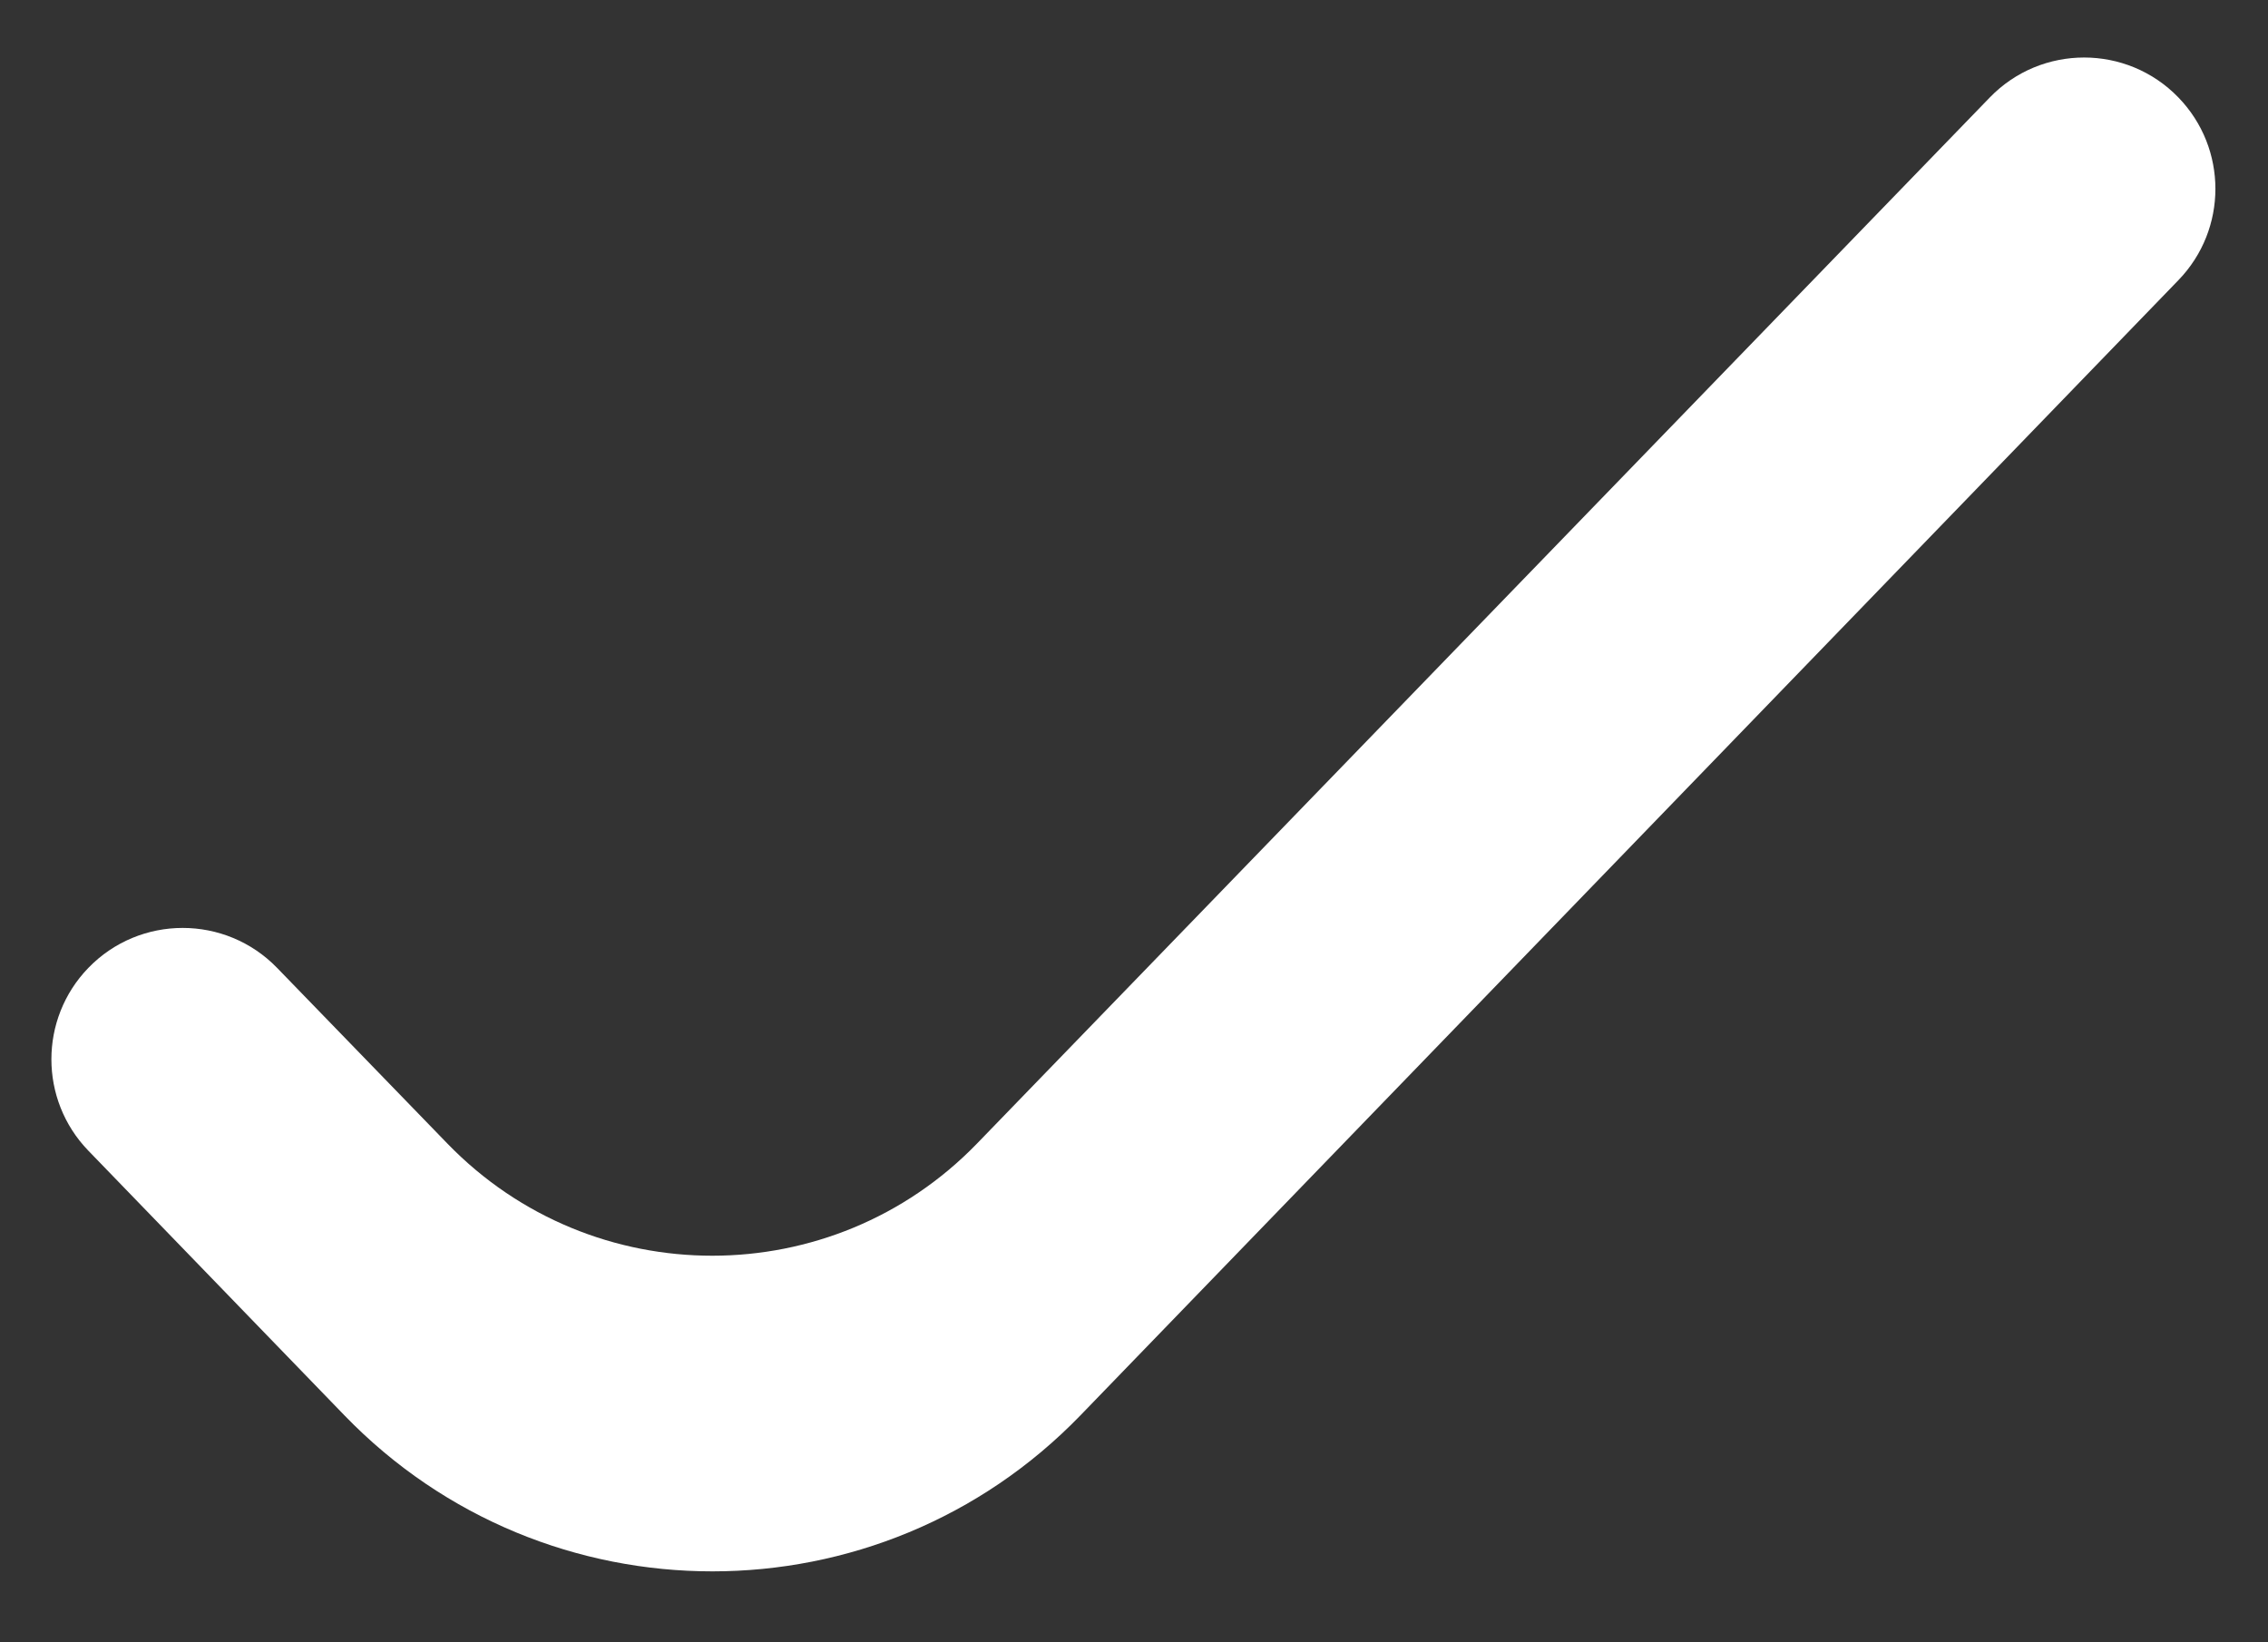 <svg width="29" height="21" viewBox="0 0 29 21" fill="none" xmlns="http://www.w3.org/2000/svg">
<rect x="0" y="0" width="29" height="21" fill="#333333" stroke="none"/>
<path d="M27.855 1.247C28.485 1.898 28.485 2.931 27.855 3.582L19.047 12.689L13.816 18.097C11.242 20.758 6.976 20.758 4.403 18.097L1.129 14.713C0.5 14.062 0.5 13.028 1.129 12.377C1.789 11.695 2.882 11.695 3.543 12.376L5.723 14.625C7.576 16.535 10.642 16.534 12.493 14.622L25.442 1.247C26.102 0.565 27.196 0.565 27.855 1.247Z" fill="white"/>
</svg>
